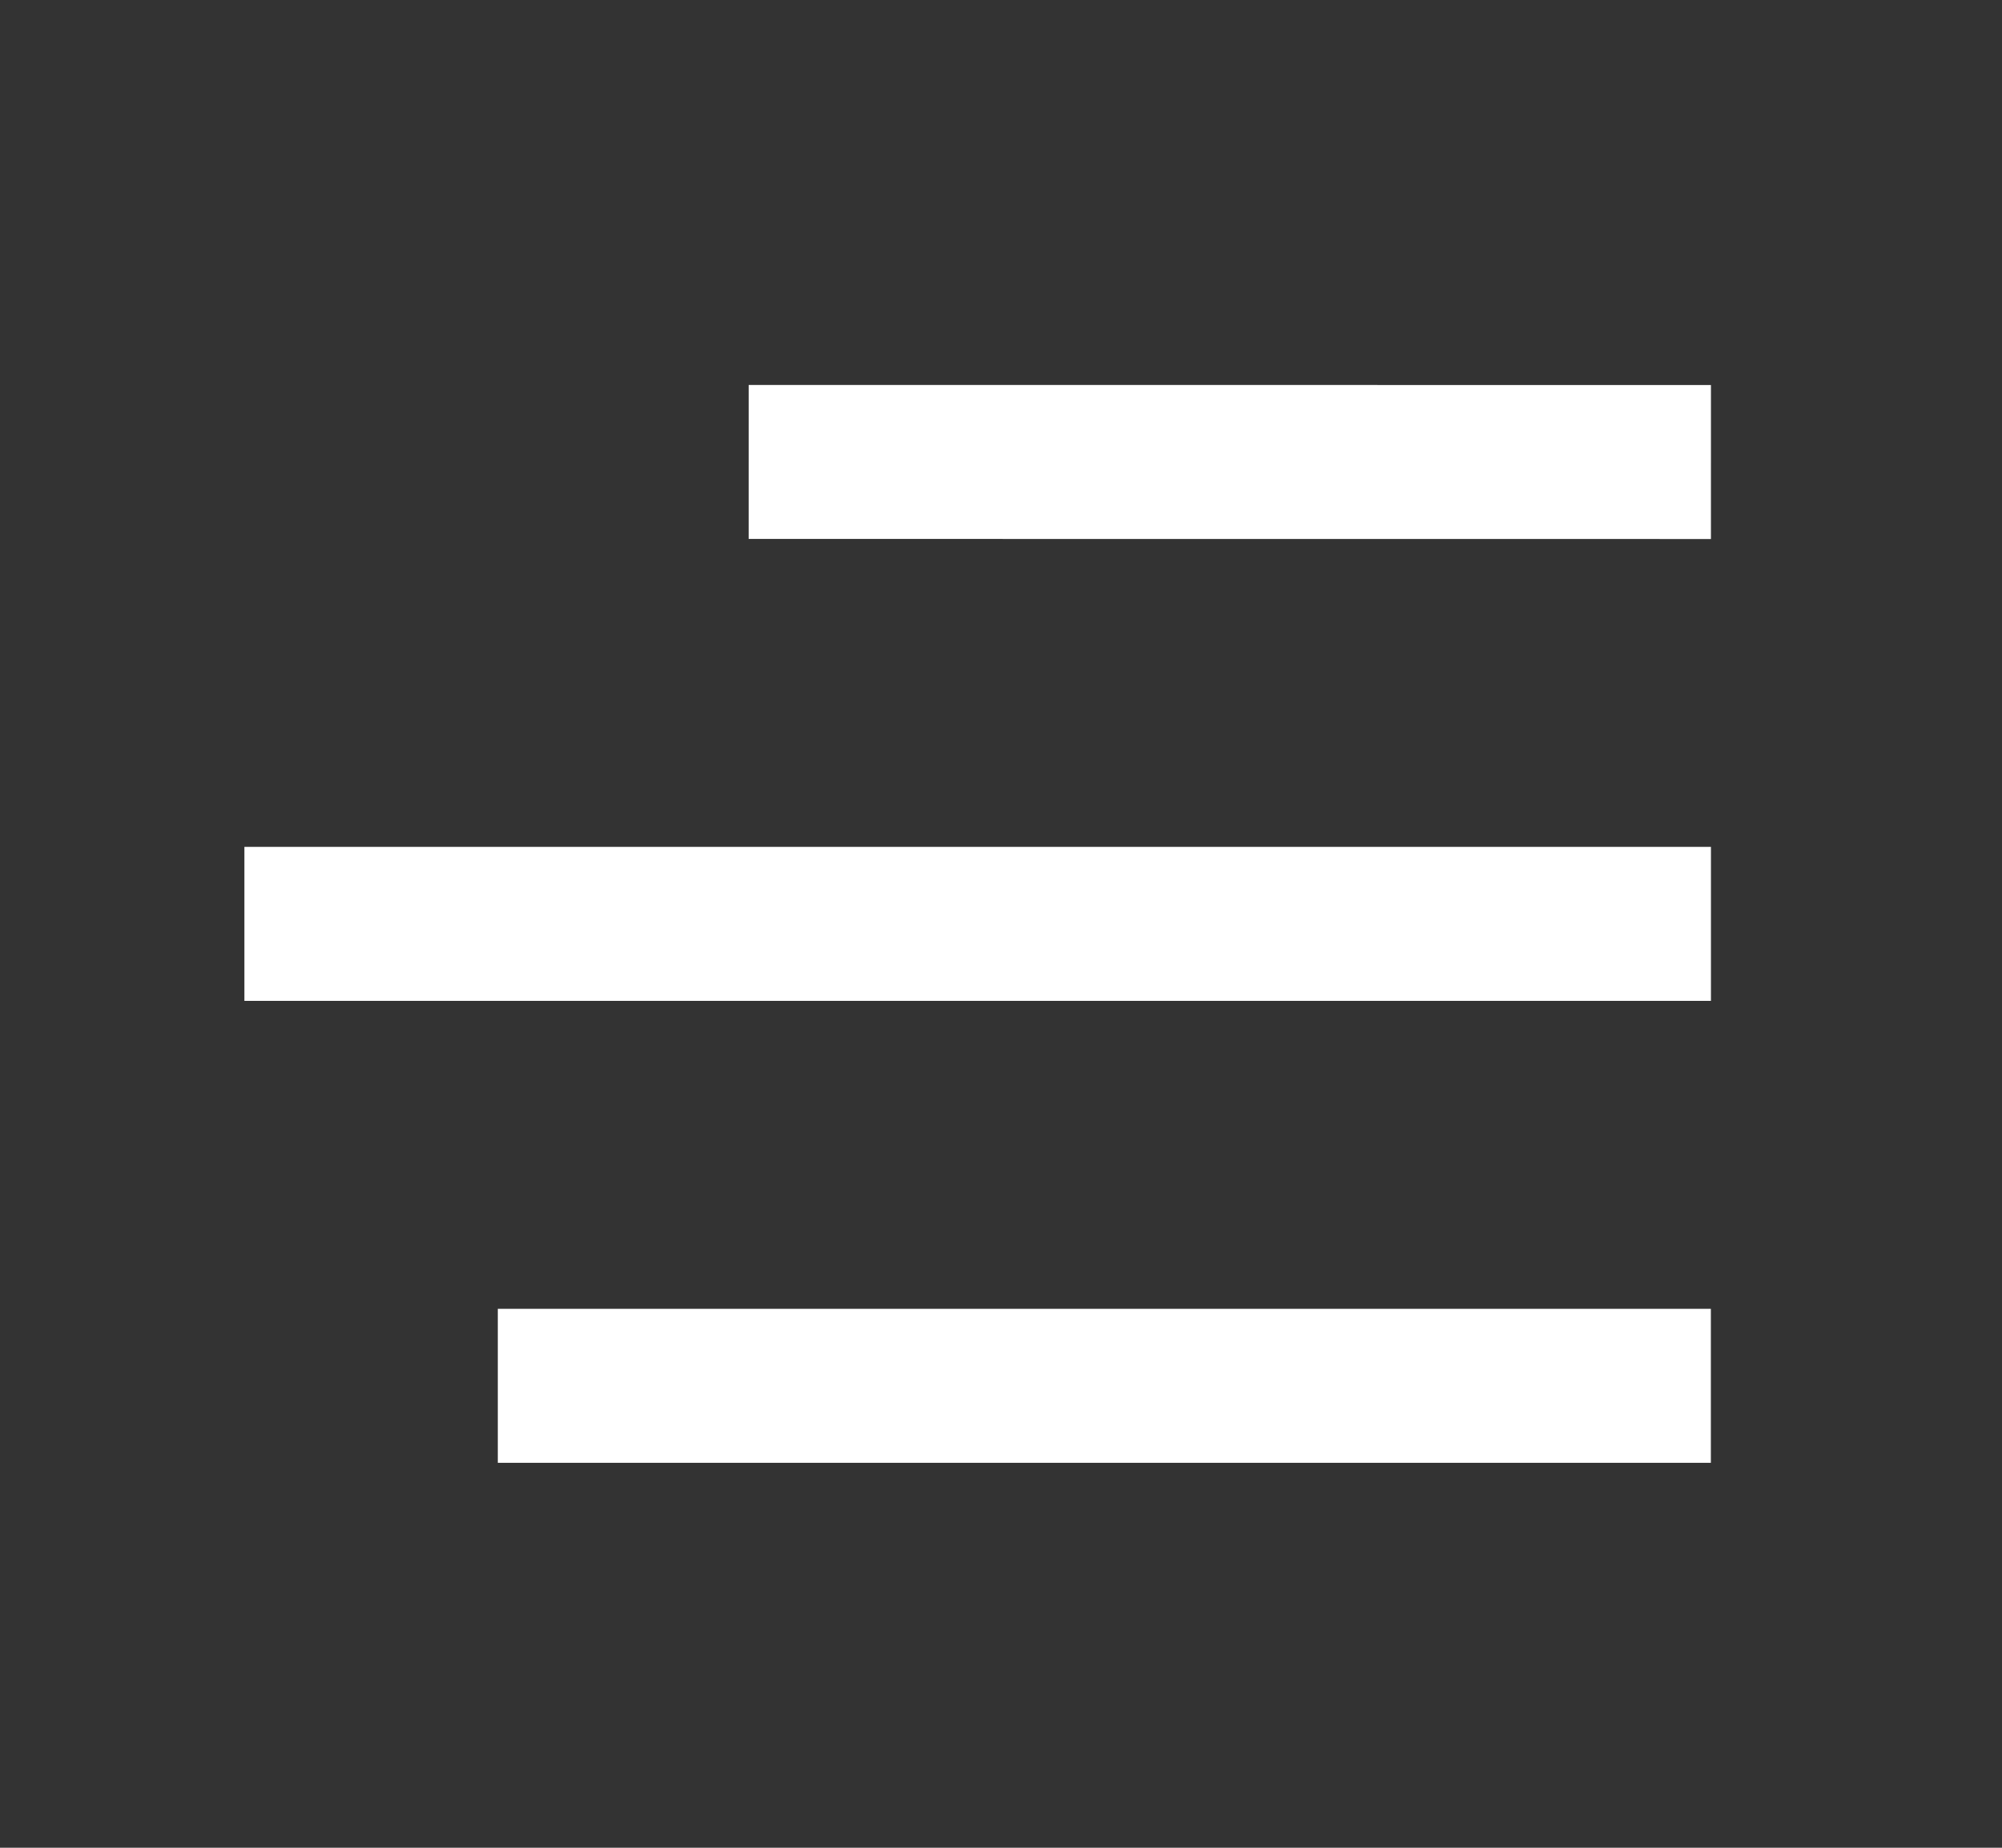 <svg width="26" height="24" viewBox="0 0 26 24" fill="none" xmlns="http://www.w3.org/2000/svg">
<rect x="0" y="0" width="26" height="24" fill="#333333" stroke="none"/>
<path d="M3.174 12H22.22" stroke="white" stroke-width="2" stroke-linejoin="round"/>
<path d="M9.723 6L22.22 6.001" stroke="white" stroke-width="2" stroke-linejoin="round"/>
<path d="M6.465 18H22.219" stroke="white" stroke-width="2" stroke-linejoin="round"/>
</svg>

